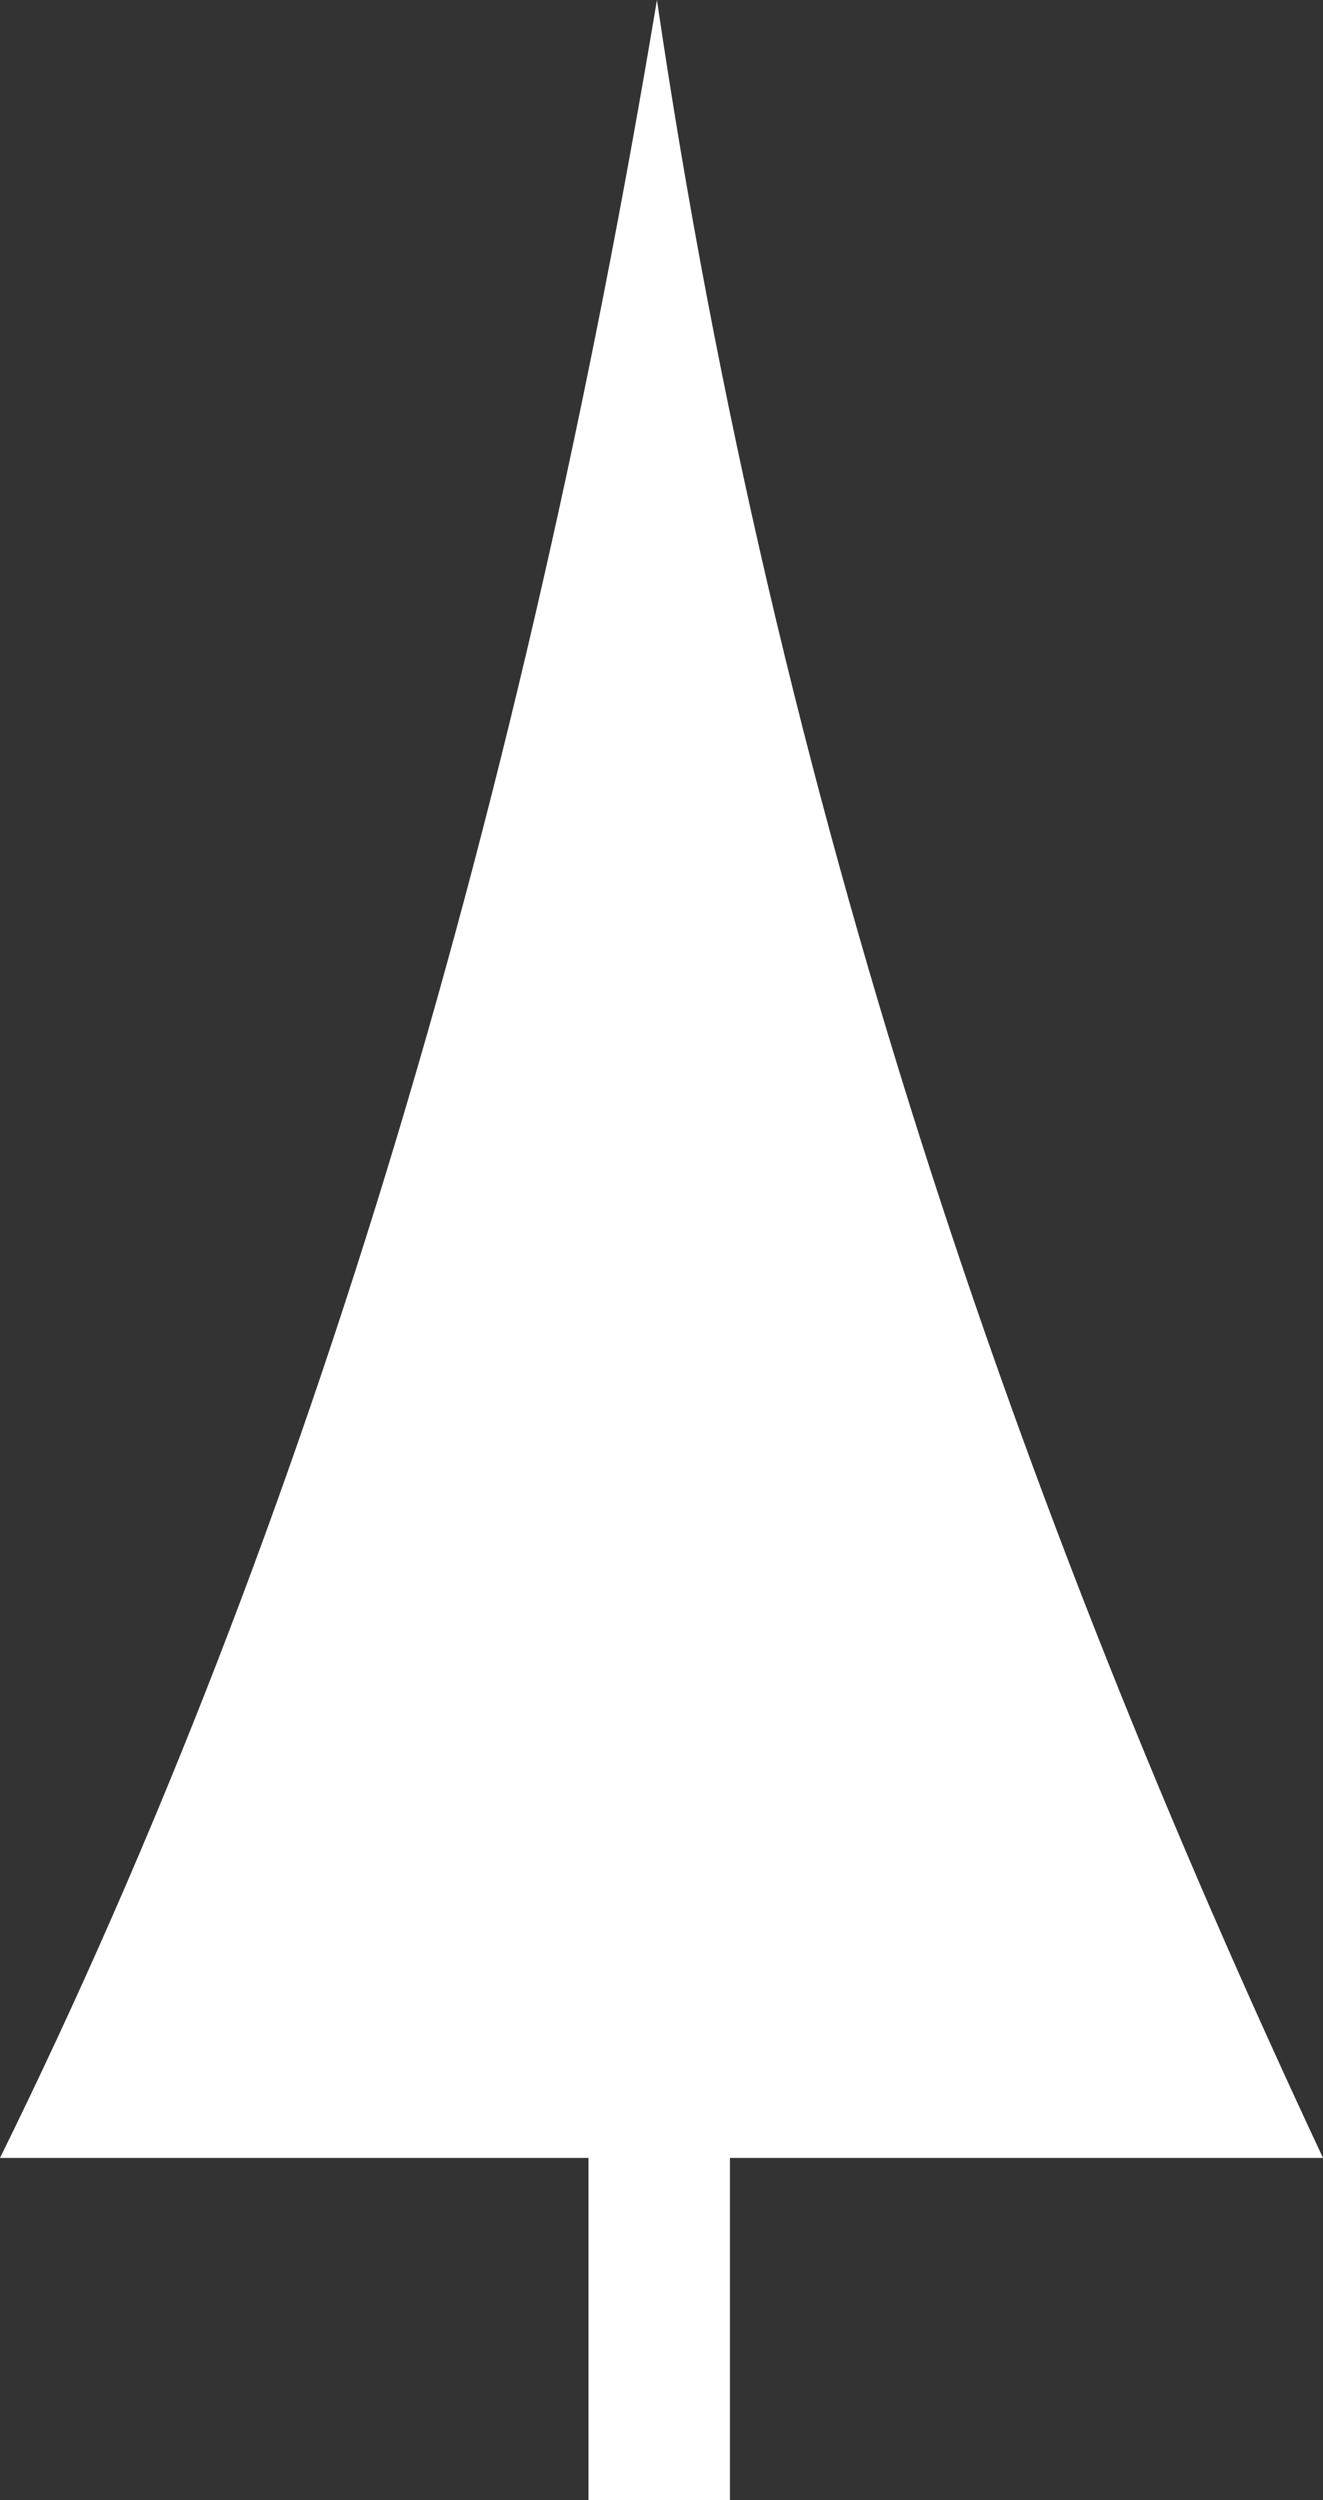<svg version="1.1" id="图层_1" x="0px" y="0px" width="264.598px" height="500px" viewBox="0 0 264.598 500" enable-background="new 0 0 264.598 500" xml:space="preserve" xmlns:xml="http://www.w3.org/XML/1998/namespace" xmlns="http://www.w3.org/2000/svg" xmlns:xlink="http://www.w3.org/1999/xlink">
  <rect x="0" y="0" width="264.598" height="500" fill="#333333" stroke="none"/>
  <path fill="#FFFFFF" d="M264.598,431.569C203.467,301.096,155.11,161.496,131.386,0C104.927,158.759,62.955,303.832-0.001,431.569
	h117.7V500h28.284v-68.431H264.598z" class="color c1"/>
</svg>